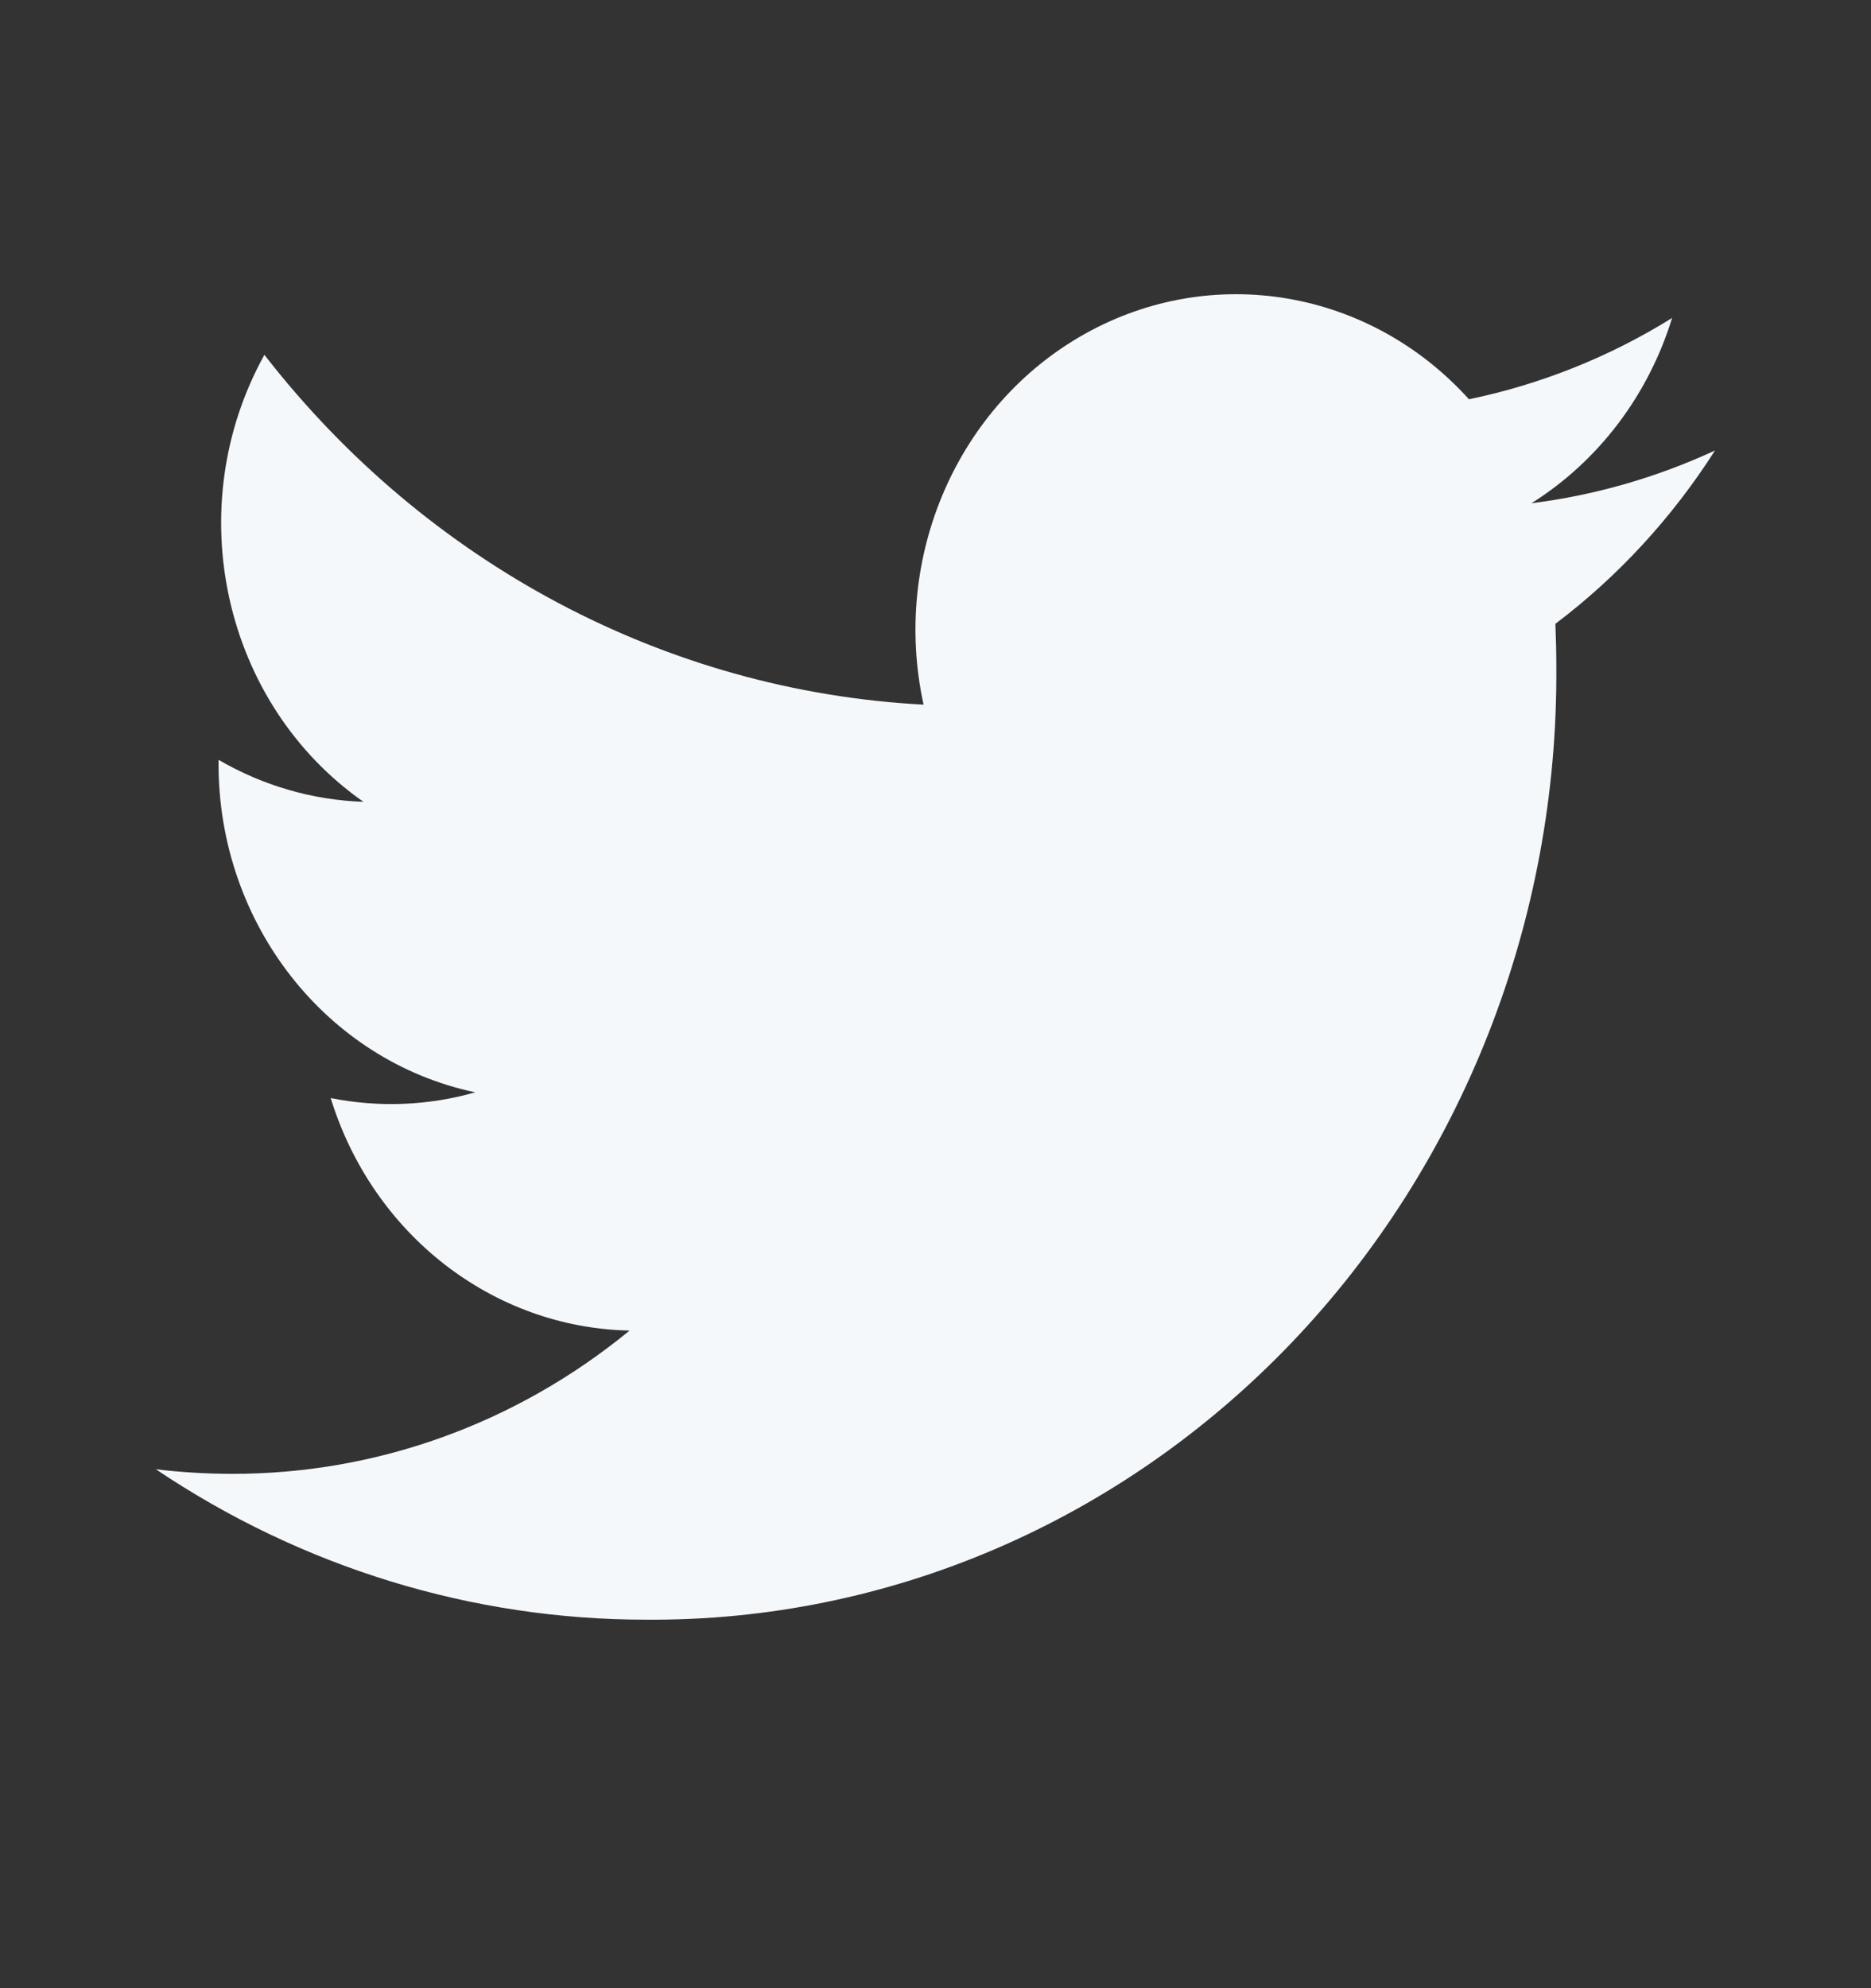 <svg width="16" height="17" viewBox="0 0 16 17" fill="none" xmlns="http://www.w3.org/2000/svg">
<rect x="0" y="0" width="16" height="17" fill="#333333" stroke="none"/>
<path d="M13.096 4.303C13.667 3.945 14.095 3.382 14.299 2.719C13.762 3.053 13.174 3.287 12.562 3.414C11.712 2.473 10.367 2.245 9.277 2.855C8.187 3.465 7.622 4.764 7.898 6.025C5.699 5.909 3.65 4.822 2.261 3.034C1.536 4.342 1.907 6.015 3.108 6.856C2.673 6.841 2.249 6.718 1.869 6.497C1.869 6.509 1.869 6.521 1.869 6.533C1.869 7.896 2.787 9.07 4.064 9.34C3.661 9.455 3.238 9.471 2.828 9.389C3.187 10.555 4.214 11.353 5.384 11.377C4.415 12.173 3.218 12.604 1.986 12.602C1.768 12.602 1.55 12.589 1.333 12.563C2.584 13.404 4.04 13.85 5.527 13.849C7.595 13.864 9.583 13.01 11.046 11.48C12.508 9.949 13.324 7.869 13.309 5.704C13.309 5.58 13.306 5.457 13.301 5.334C13.837 4.929 14.299 4.427 14.666 3.852C14.167 4.083 13.638 4.235 13.096 4.303Z" fill="#F5F8FB"/>
</svg>
